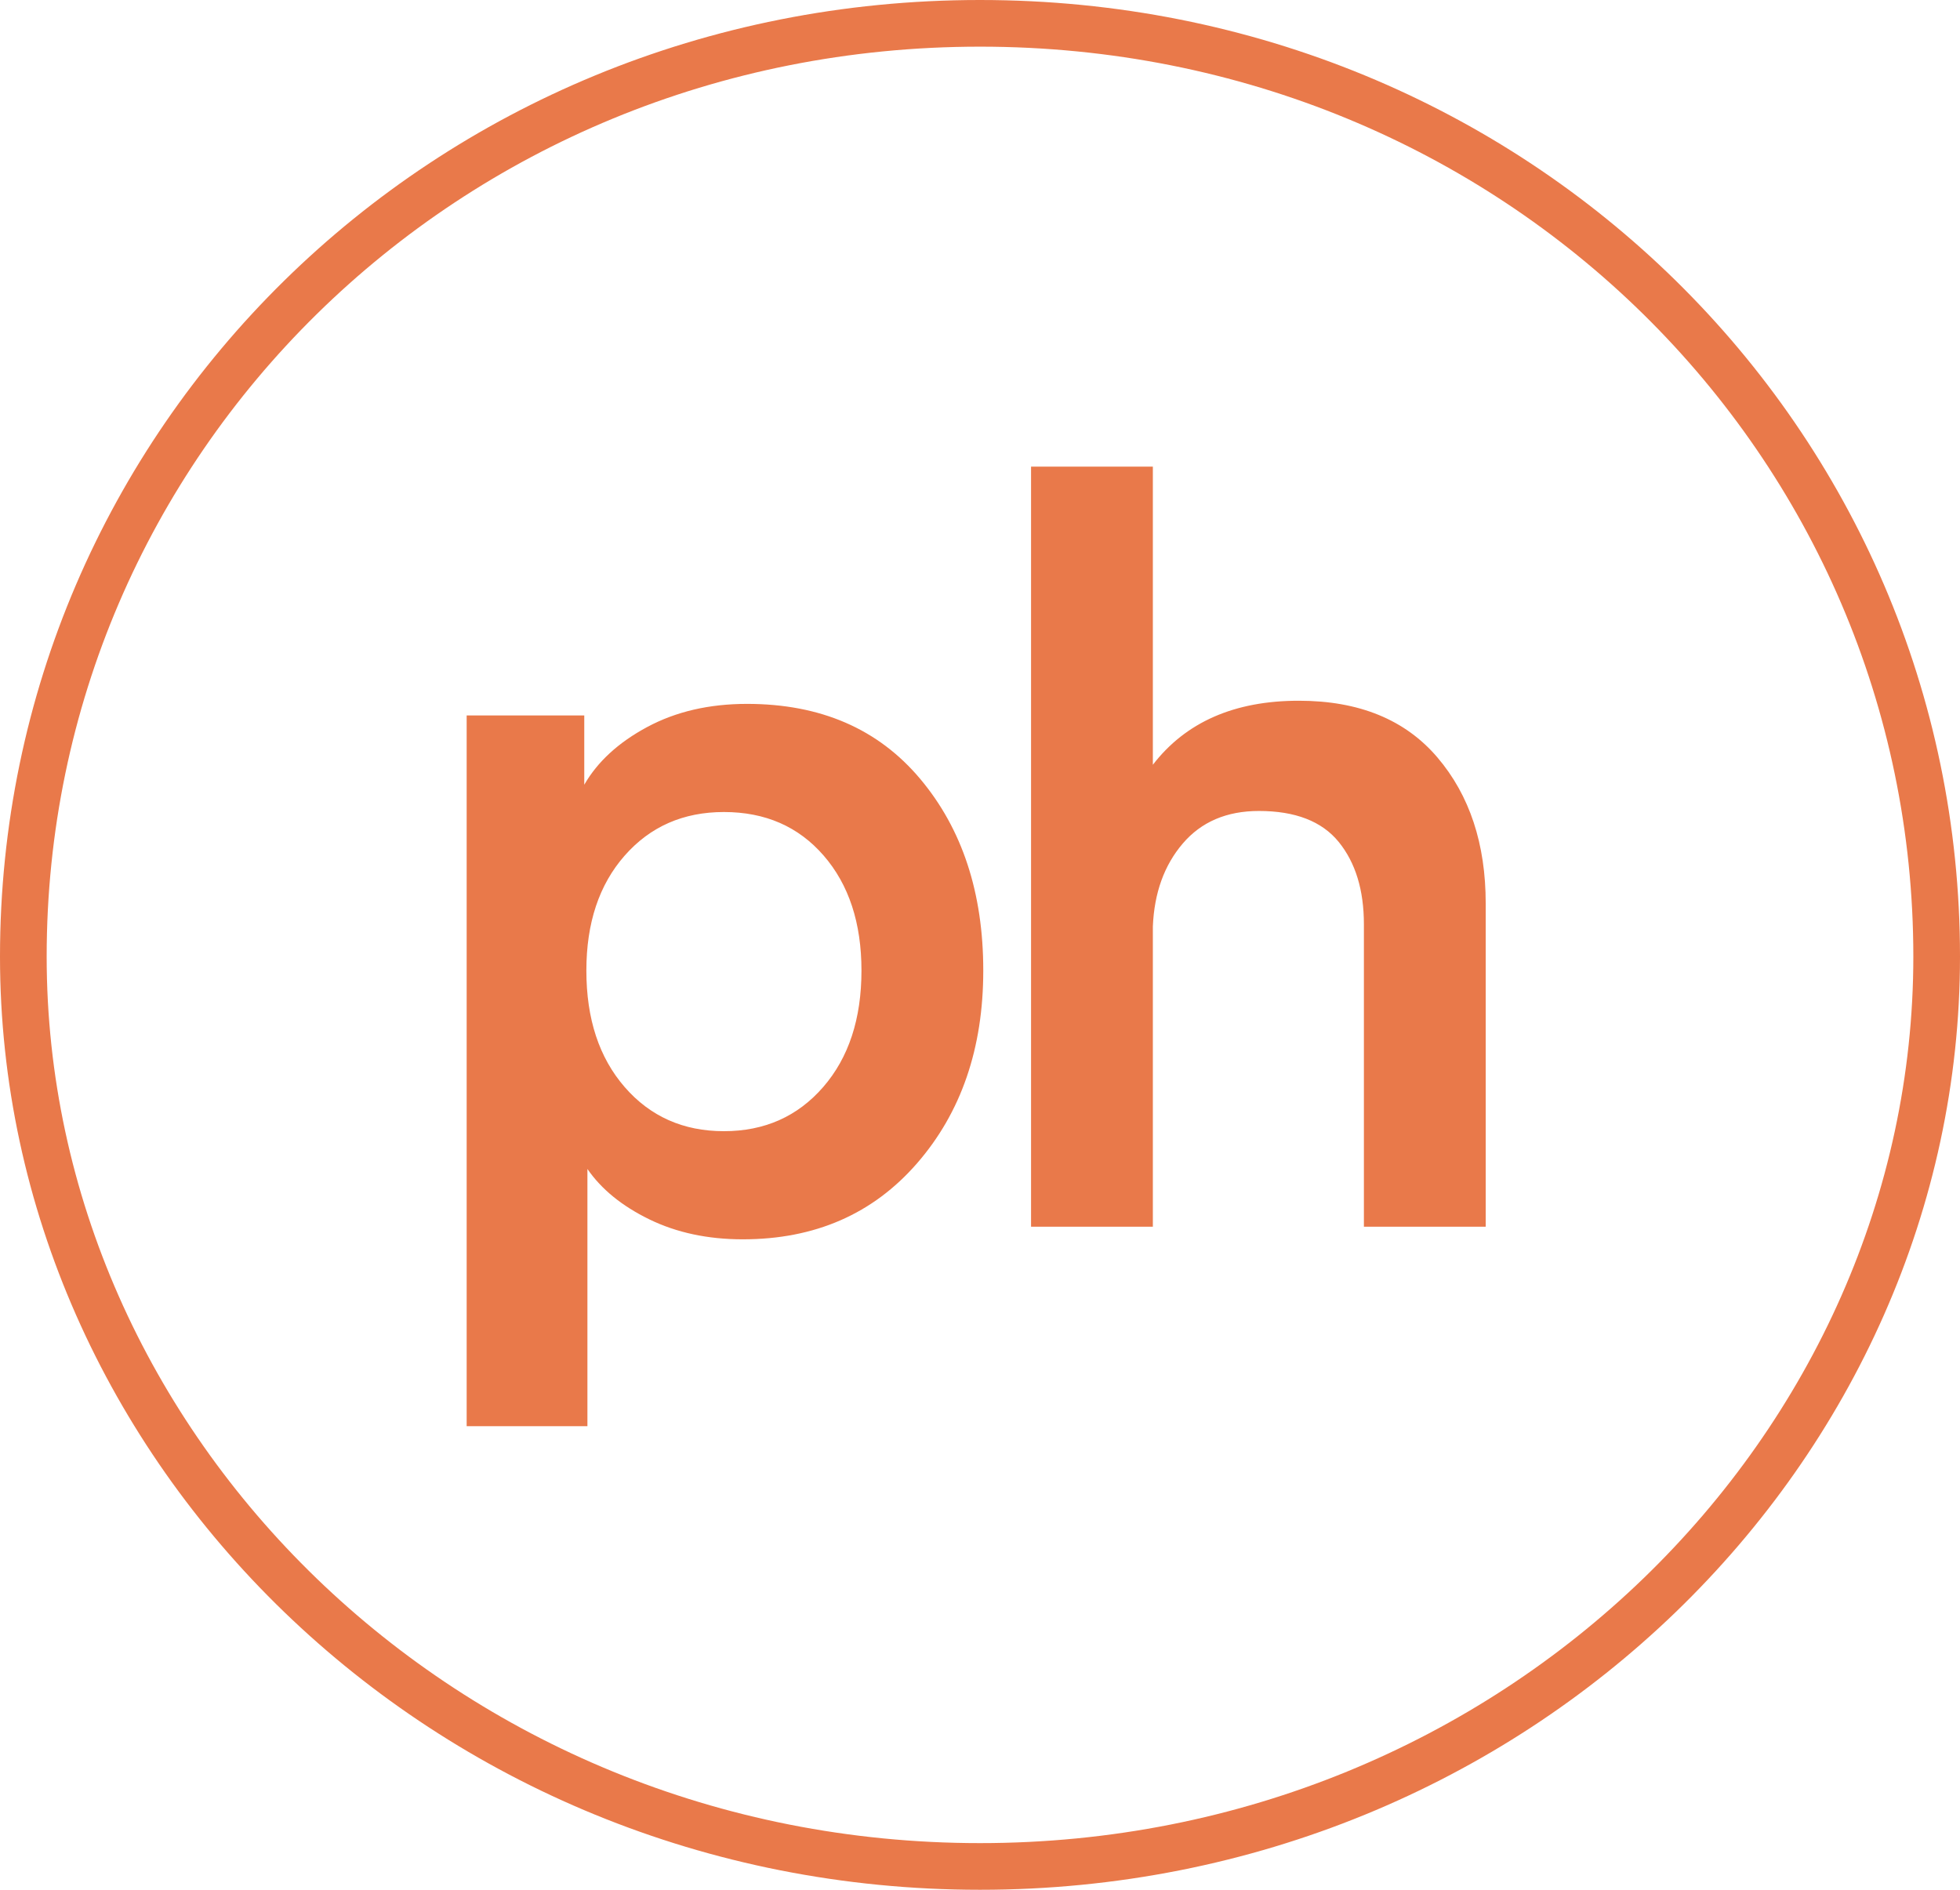 <?xml version="1.0" encoding="UTF-8"?>
<svg width="84px" height="81px" viewBox="0 0 84 81" version="1.1" xmlns="http://www.w3.org/2000/svg" xmlns:xlink="http://www.w3.org/1999/xlink">
    <title>PHLogos Logo</title>
    <g stroke="none" stroke-width="1" fill="none" fill-rule="evenodd">
        <g transform="translate(1, 1)">
            <path d="M24.175,60.13 L19,60.13 L19,29.665 L24.04,29.665 L24.04,32.635 C24.61,31.645 25.51,30.82 26.74,30.16 C27.97,29.5 29.395,29.17 31.015,29.17 C34.165,29.17 36.64,30.242 38.44,32.388 C40.24,34.533 41.14,37.27 41.14,40.6 C41.14,43.93 40.195,46.682 38.305,48.858 C36.415,51.033 33.925,52.12 30.835,52.12 C29.335,52.12 28,51.835 26.83,51.265 C25.66,50.695 24.775,49.975 24.175,49.105 L24.175,60.13 Z M35.92,40.6 C35.92,38.56 35.38,36.918 34.3,35.672 C33.22,34.427 31.795,33.805 30.025,33.805 C28.285,33.805 26.868,34.427 25.773,35.672 C24.677,36.918 24.13,38.56 24.13,40.6 C24.13,42.67 24.677,44.335 25.773,45.595 C26.868,46.855 28.285,47.485 30.025,47.485 C31.765,47.485 33.182,46.855 34.278,45.595 C35.373,44.335 35.92,42.67 35.92,40.6 Z M48.408,38.71 L48.408,51.58 L43.188,51.58 L43.188,19 L48.408,19 L48.408,31.78 C49.818,29.95 51.903,29.035 54.663,29.035 C57.243,29.035 59.223,29.845 60.603,31.465 C61.983,33.085 62.673,35.17 62.673,37.72 L62.673,51.58 L57.453,51.58 L57.453,38.62 C57.453,37.15 57.093,35.973 56.373,35.087 C55.653,34.202 54.513,33.76 52.953,33.76 C51.573,33.76 50.485,34.225 49.69,35.155 C48.895,36.085 48.468,37.27 48.408,38.71 Z" id="ph" fill="#E9794A" fill-rule="nonzero"></path>
            <path d="M82,40 C82,61 64,79 41,79 C18,79 0,61 0,40 C0,18 18,0 41,0 C64,0 82,18 82,40 Z" id="Path" stroke="#E9794A" stroke-width="2"></path>
        </g>
    </g>
</svg>
